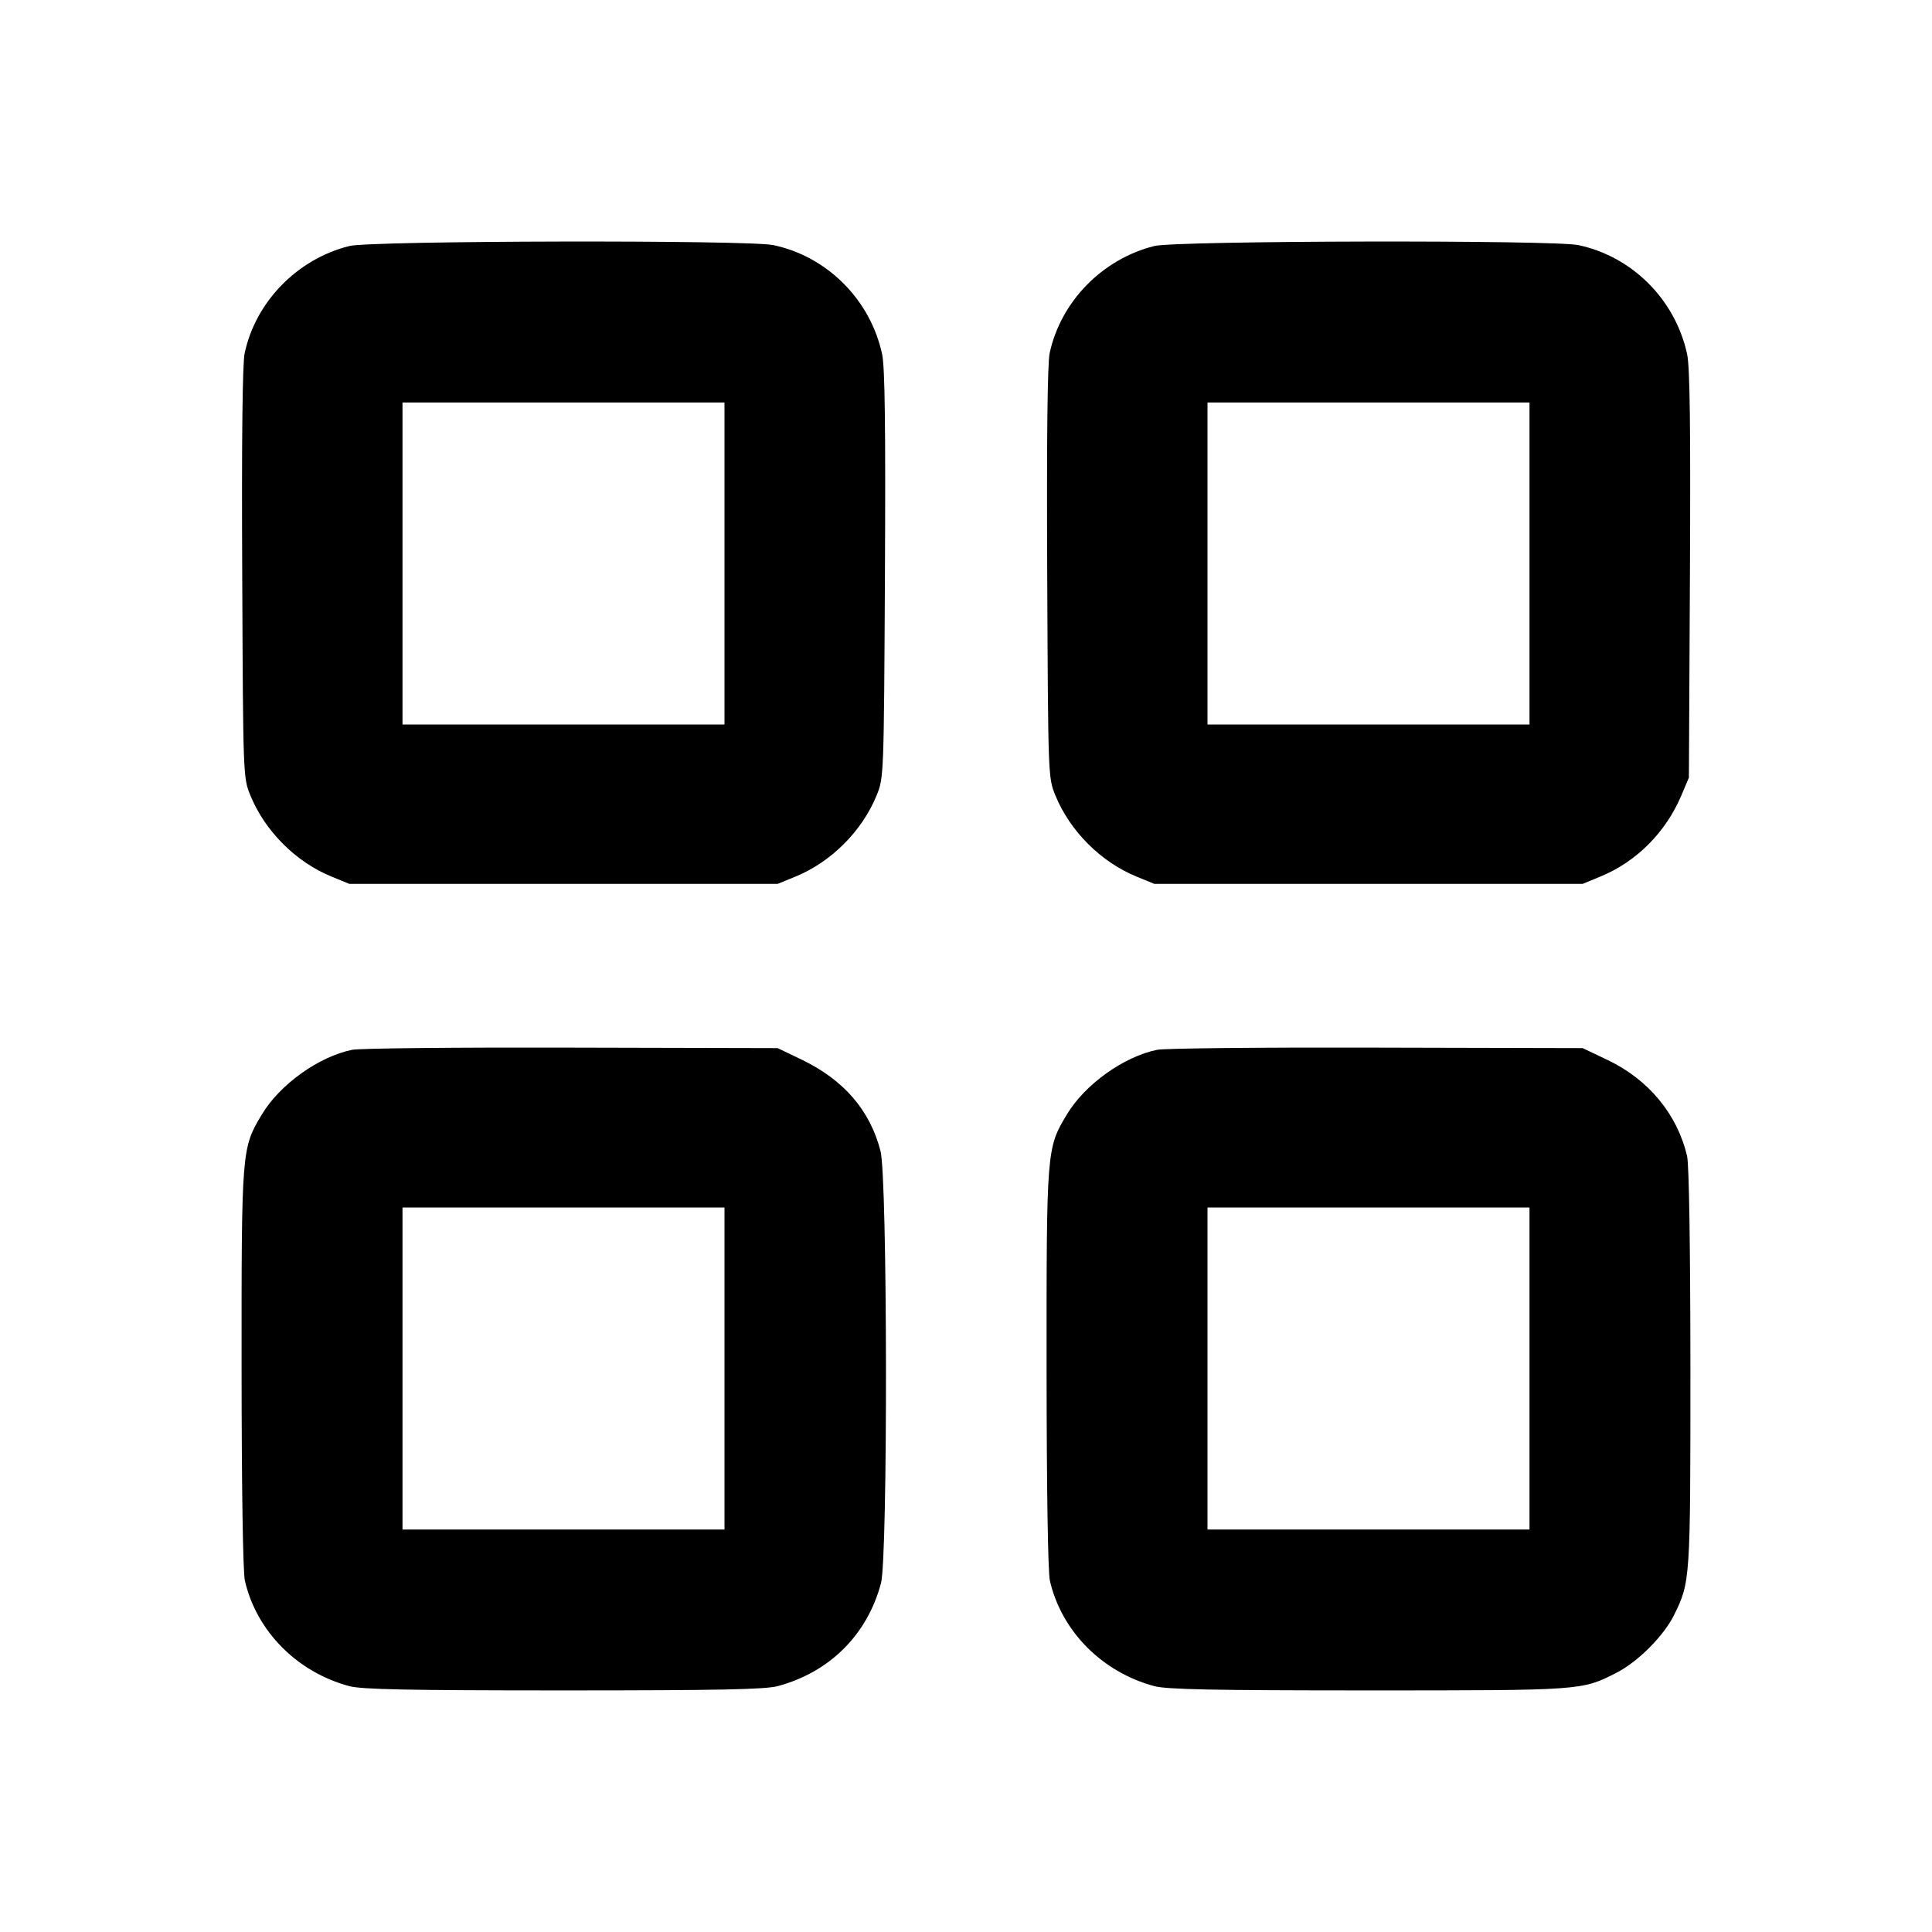 <svg id="icon" height="24" viewBox="0 0 24 24" width="24" xmlns="http://www.w3.org/2000/svg"><path d="M4.340 3.056 C 3.694 3.217,3.176 3.747,3.039 4.388 C 3.012 4.515,3.001 5.470,3.009 7.121 C 3.020 9.647,3.020 9.661,3.110 9.880 C 3.291 10.324,3.676 10.709,4.120 10.890 L 4.340 10.980 7.000 10.980 L 9.660 10.980 9.880 10.890 C 10.324 10.709,10.709 10.324,10.890 9.880 C 10.979 9.661,10.980 9.644,10.993 7.140 C 11.002 5.311,10.993 4.560,10.958 4.400 C 10.813 3.725,10.278 3.187,9.608 3.045 C 9.297 2.979,4.612 2.989,4.340 3.056 M14.340 3.056 C 13.694 3.217,13.176 3.747,13.039 4.388 C 13.012 4.515,13.001 5.470,13.009 7.121 C 13.020 9.647,13.020 9.661,13.110 9.880 C 13.291 10.324,13.676 10.709,14.120 10.890 L 14.340 10.980 17.000 10.980 L 19.660 10.980 19.880 10.889 C 20.329 10.705,20.692 10.340,20.887 9.880 L 20.980 9.660 20.993 7.140 C 21.002 5.311,20.993 4.560,20.958 4.400 C 20.813 3.725,20.278 3.187,19.608 3.045 C 19.297 2.979,14.612 2.989,14.340 3.056 M9.000 7.000 L 9.000 9.000 7.000 9.000 L 5.000 9.000 5.000 7.000 L 5.000 5.000 7.000 5.000 L 9.000 5.000 9.000 7.000 M19.000 7.000 L 19.000 9.000 17.000 9.000 L 15.000 9.000 15.000 7.000 L 15.000 5.000 17.000 5.000 L 19.000 5.000 19.000 7.000 M4.375 13.041 C 3.960 13.125,3.475 13.472,3.252 13.846 C 3.001 14.264,3.000 14.280,3.001 16.998 C 3.002 18.512,3.018 19.528,3.042 19.636 C 3.187 20.264,3.690 20.772,4.340 20.946 C 4.497 20.987,5.072 20.999,7.000 20.999 C 8.928 20.999,9.503 20.987,9.660 20.946 C 10.306 20.773,10.774 20.307,10.944 19.667 C 11.030 19.344,11.025 14.633,10.938 14.298 C 10.807 13.792,10.483 13.416,9.960 13.164 L 9.660 13.020 7.100 13.014 C 5.692 13.010,4.466 13.022,4.375 13.041 M14.375 13.041 C 13.960 13.125,13.475 13.472,13.252 13.846 C 13.001 14.264,13.000 14.280,13.001 16.998 C 13.002 18.512,13.018 19.528,13.042 19.636 C 13.187 20.264,13.690 20.772,14.340 20.946 C 14.497 20.987,15.072 20.999,17.000 20.999 C 19.656 20.999,19.648 21.000,20.078 20.781 C 20.343 20.647,20.667 20.323,20.795 20.064 C 20.998 19.654,20.999 19.632,20.999 17.000 C 20.998 15.485,20.982 14.473,20.958 14.364 C 20.838 13.845,20.481 13.412,19.973 13.169 L 19.660 13.020 17.100 13.014 C 15.692 13.010,14.466 13.022,14.375 13.041 M9.000 17.000 L 9.000 19.000 7.000 19.000 L 5.000 19.000 5.000 17.000 L 5.000 15.000 7.000 15.000 L 9.000 15.000 9.000 17.000 M19.000 17.000 L 19.000 19.000 17.000 19.000 L 15.000 19.000 15.000 17.000 L 15.000 15.000 17.000 15.000 L 19.000 15.000 19.000 17.000 " fill="currentColor" stroke="none" fill-rule="evenodd"></path></svg>